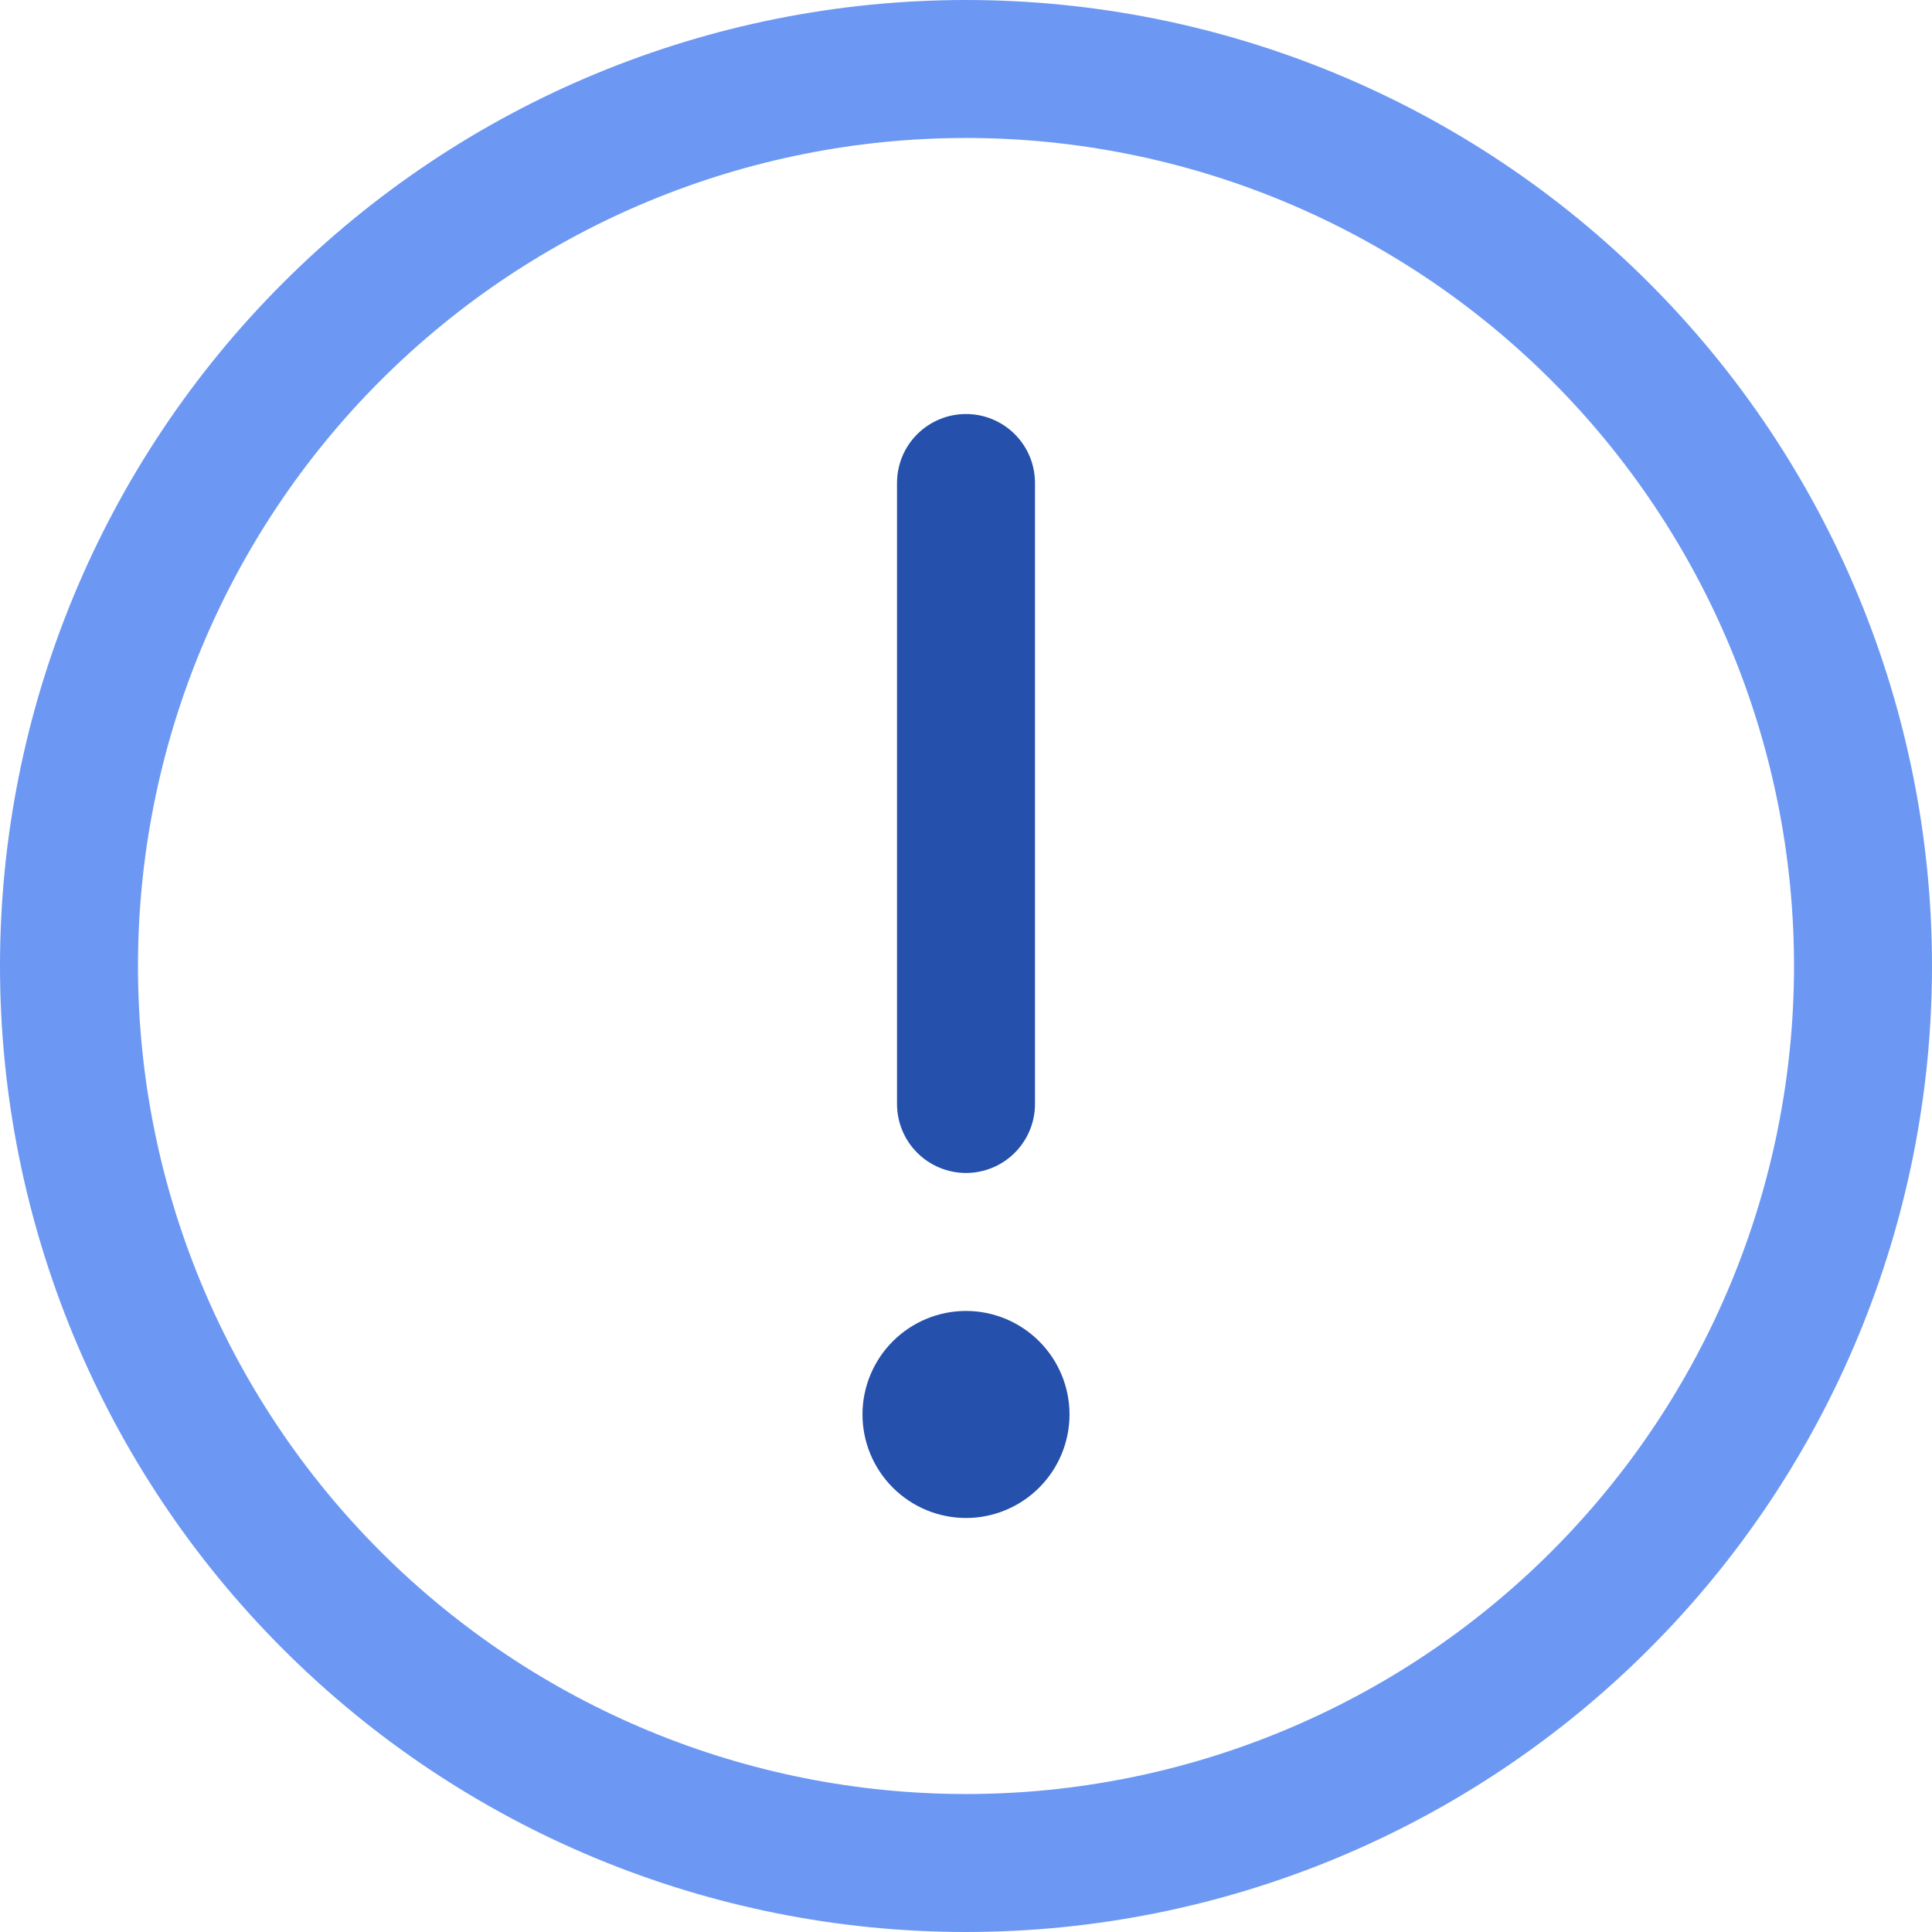 <svg width="24" height="24" viewBox="0 0 24 24" fill="none" xmlns="http://www.w3.org/2000/svg">
<path d="M12 0C15.183 0 18.235 1.264 20.485 3.515C22.736 5.765 24 8.817 24 12C24 15.183 22.736 18.235 20.485 20.485C18.235 22.736 15.183 24 12 24C8.817 24 5.765 22.736 3.515 20.485C1.264 18.235 0 15.183 0 12C0 8.817 1.264 5.765 3.515 3.515C5.765 1.264 8.817 0 12 0ZM12 22.286C14.728 22.286 17.344 21.202 19.273 19.273C21.202 17.344 22.286 14.728 22.286 12C22.286 9.272 21.202 6.656 19.273 4.727C17.344 2.798 14.728 1.714 12 1.714C9.272 1.714 6.656 2.798 4.727 4.727C2.798 6.656 1.714 9.272 1.714 12C1.714 14.728 2.798 17.344 4.727 19.273C6.656 21.202 9.272 22.286 12 22.286Z" fill="#6C98F3"/>
<path d="M12.909 18.48C13.15 18.239 13.286 17.912 13.286 17.571C13.286 17.23 13.15 16.903 12.909 16.662C12.668 16.421 12.341 16.285 12 16.285C11.659 16.285 11.332 16.421 11.091 16.662C10.85 16.903 10.714 17.23 10.714 17.571C10.714 17.912 10.85 18.239 11.091 18.48C11.332 18.721 11.659 18.857 12 18.857C12.341 18.857 12.668 18.721 12.909 18.48Z" fill="#2551AC"/>
<path d="M12.606 5.394C12.445 5.233 12.227 5.143 12 5.143C11.773 5.143 11.555 5.233 11.394 5.394C11.233 5.554 11.143 5.772 11.143 6V13.714C11.143 13.941 11.233 14.159 11.394 14.32C11.555 14.481 11.773 14.571 12 14.571C12.227 14.571 12.445 14.481 12.606 14.32C12.767 14.159 12.857 13.941 12.857 13.714V6C12.857 5.772 12.767 5.554 12.606 5.394Z" fill="#2551AC"/>
</svg>
